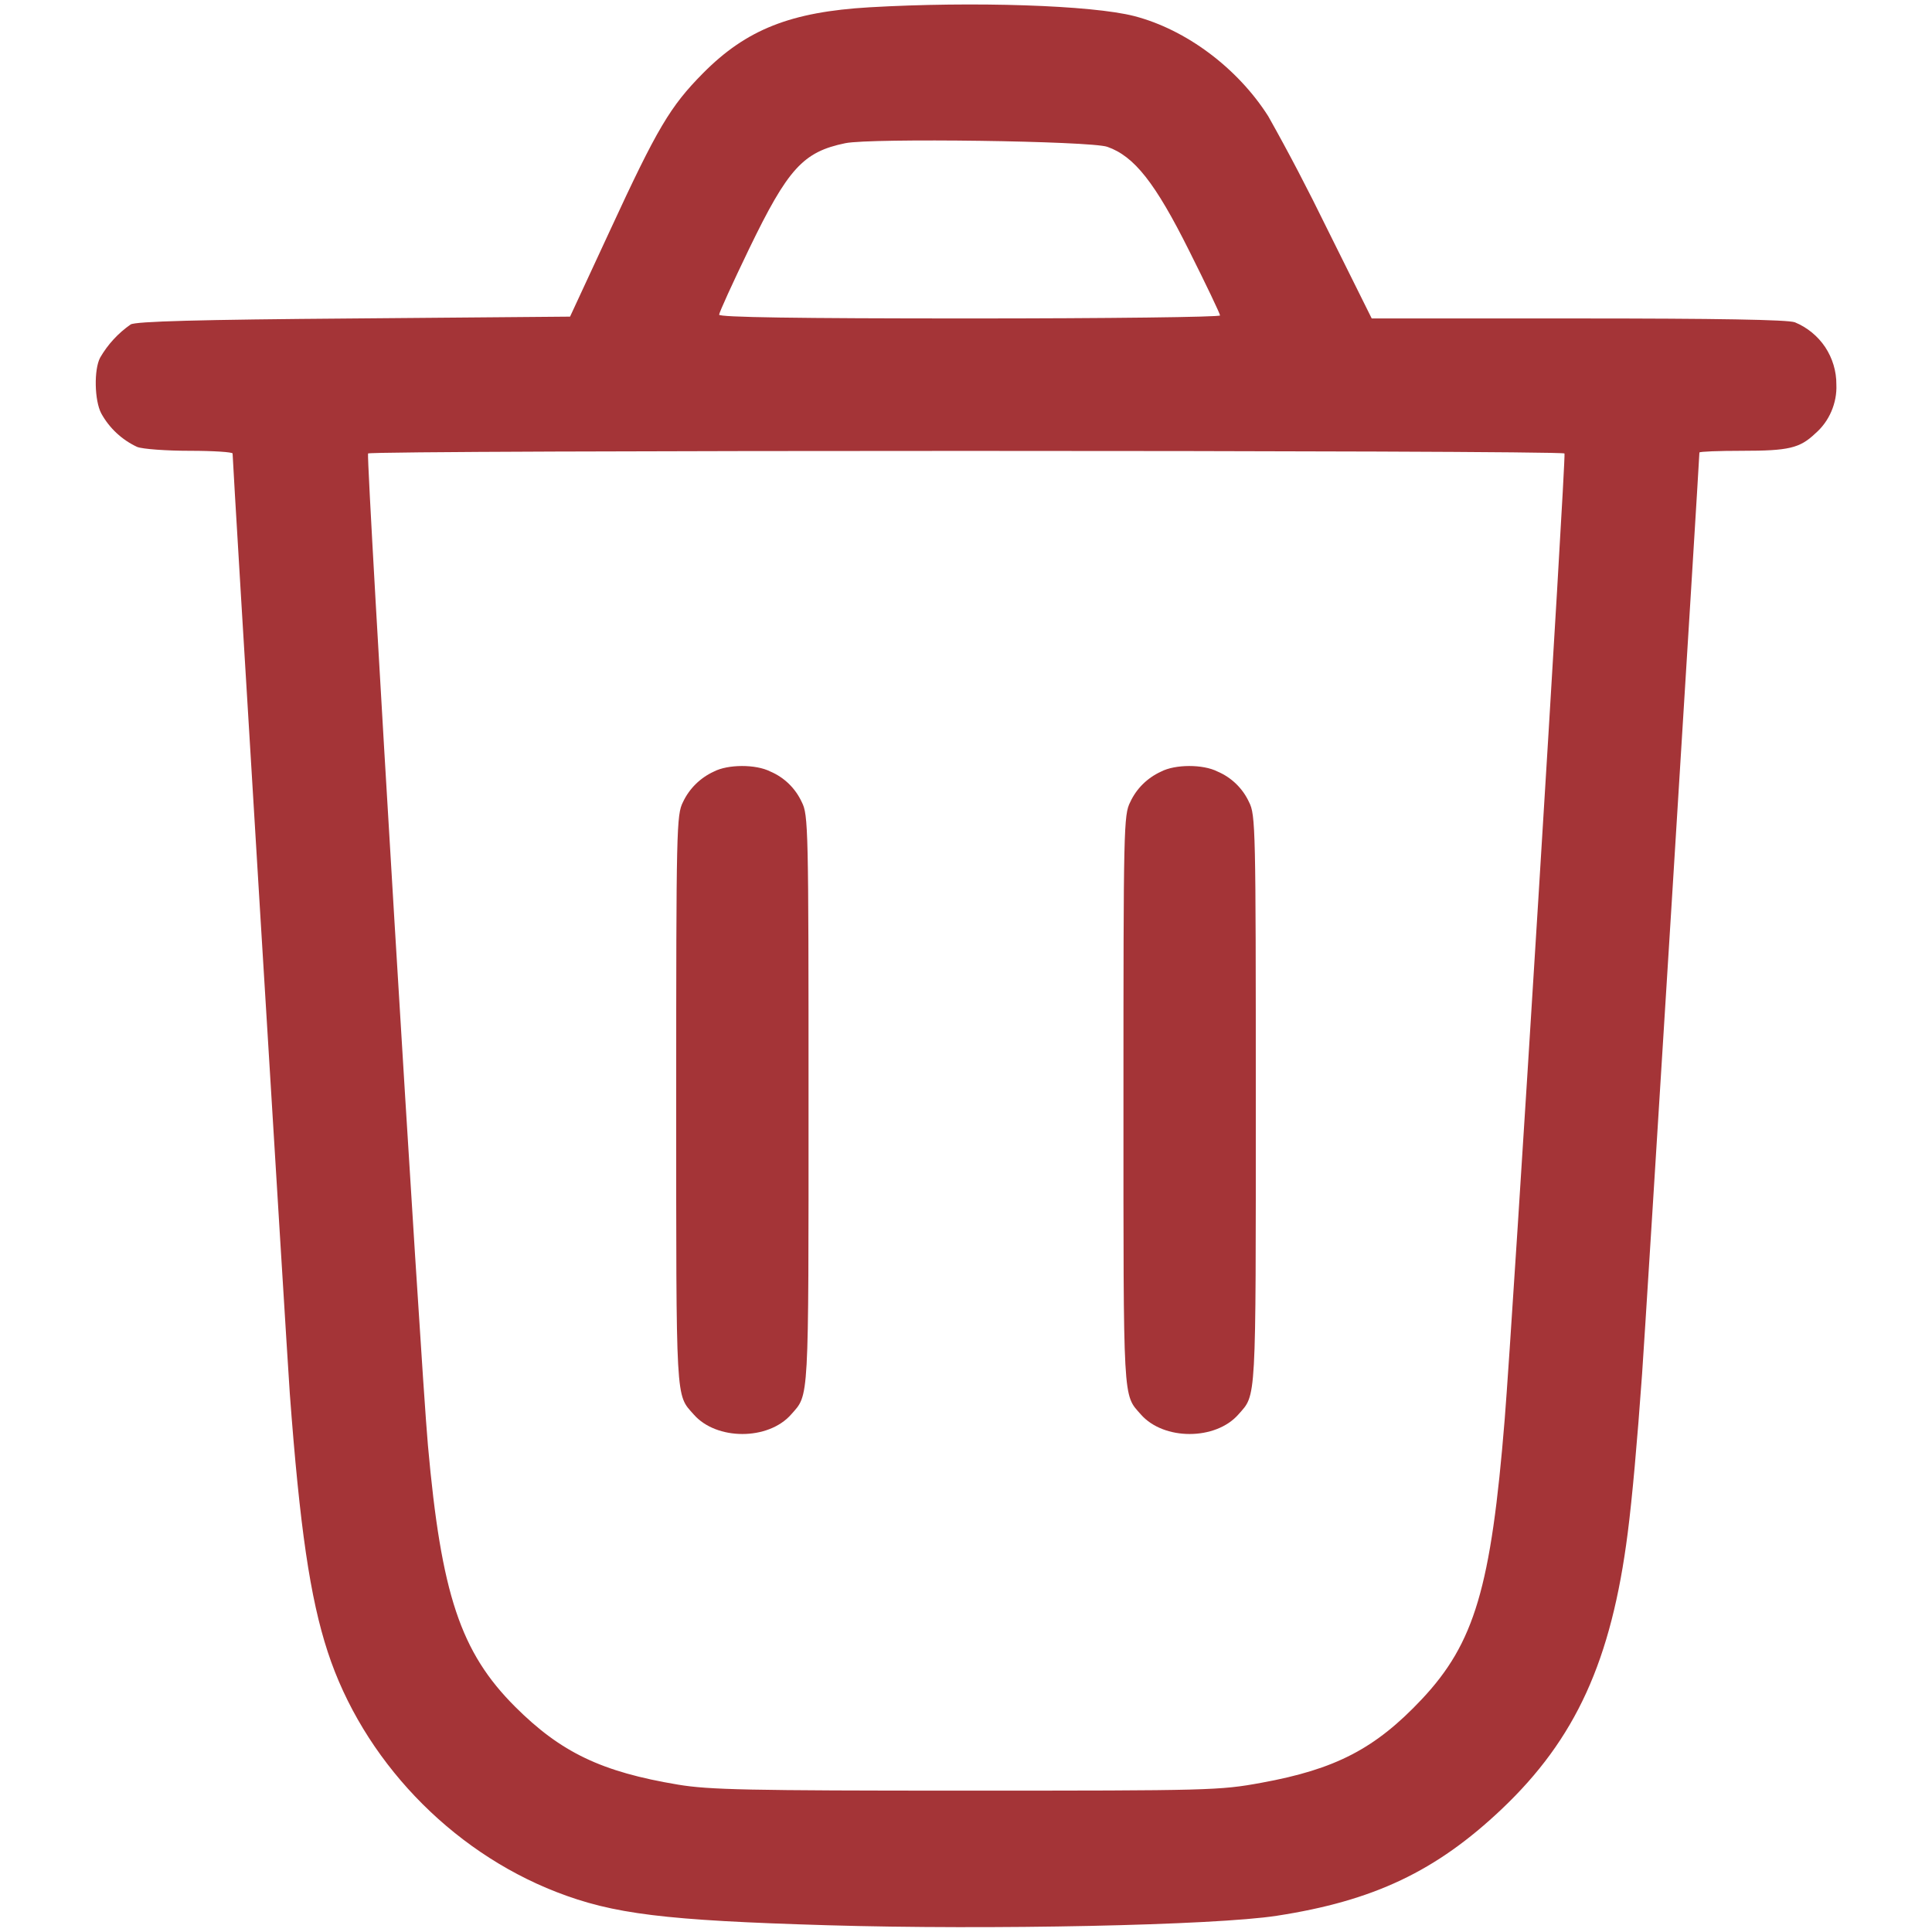 <svg width="18" height="18" viewBox="0 0 18 18" fill="none" xmlns="http://www.w3.org/2000/svg">
<path fill-rule="evenodd" clip-rule="evenodd" d="M8.1 0.068C7.368 0.111 6.954 0.274 6.55 0.682C6.244 0.991 6.124 1.193 5.682 2.15L5.311 2.95L3.298 2.967C1.853 2.978 1.264 2.994 1.217 3.023C1.101 3.104 1.004 3.209 0.933 3.332C0.874 3.444 0.88 3.731 0.943 3.851C1.018 3.988 1.136 4.098 1.278 4.164C1.329 4.184 1.55 4.2 1.769 4.2C1.988 4.2 2.167 4.212 2.167 4.225C2.167 4.311 2.673 12.605 2.7 12.983C2.793 14.233 2.889 14.888 3.053 15.389C3.379 16.388 4.191 17.241 5.183 17.627C5.714 17.833 6.192 17.892 7.708 17.937C9.225 17.982 11.317 17.938 11.894 17.849C12.798 17.71 13.38 17.434 13.991 16.855C14.681 16.201 15.013 15.472 15.165 14.283C15.207 13.957 15.253 13.441 15.299 12.8C15.327 12.413 15.833 4.273 15.833 4.216C15.833 4.207 16.013 4.2 16.231 4.2C16.664 4.2 16.768 4.176 16.912 4.039C16.977 3.983 17.028 3.913 17.062 3.834C17.096 3.755 17.113 3.669 17.109 3.583C17.11 3.459 17.073 3.337 17.005 3.234C16.936 3.131 16.837 3.05 16.723 3.003C16.661 2.978 15.983 2.967 14.705 2.967H12.78L12.361 2.124C12.189 1.772 12.008 1.424 11.816 1.083C11.53 0.633 11.05 0.275 10.568 0.15C10.174 0.048 9.066 0.012 8.1 0.068ZM10.317 1.368C10.568 1.456 10.763 1.703 11.079 2.336C11.238 2.653 11.367 2.924 11.367 2.939C11.367 2.954 10.317 2.967 9.033 2.967C7.427 2.967 6.7 2.956 6.7 2.932C6.7 2.913 6.825 2.638 6.978 2.321C7.341 1.57 7.482 1.415 7.876 1.334C8.116 1.285 10.161 1.313 10.317 1.368ZM14.576 4.225C14.592 4.256 14.095 12.282 14.019 13.222C13.892 14.79 13.738 15.308 13.246 15.832C12.813 16.292 12.443 16.484 11.75 16.61C11.363 16.681 11.274 16.683 9 16.683C6.959 16.683 6.606 16.675 6.317 16.627C5.604 16.508 5.226 16.327 4.799 15.901C4.291 15.393 4.111 14.854 3.987 13.467C3.916 12.676 3.413 4.327 3.429 4.225C3.435 4.193 14.558 4.193 14.576 4.225ZM6.65 7.189C6.524 7.247 6.422 7.347 6.363 7.473C6.303 7.592 6.3 7.713 6.3 10.25C6.3 13.099 6.294 12.987 6.463 13.178C6.675 13.421 7.158 13.421 7.371 13.178C7.539 12.987 7.533 13.099 7.533 10.25C7.533 7.713 7.531 7.592 7.47 7.473C7.411 7.345 7.307 7.243 7.177 7.188C7.042 7.119 6.781 7.12 6.65 7.189ZM10.817 7.189C10.69 7.247 10.588 7.347 10.53 7.473C10.469 7.592 10.467 7.713 10.467 10.25C10.467 13.099 10.461 12.987 10.629 13.178C10.842 13.421 11.325 13.421 11.538 13.178C11.706 12.987 11.7 13.099 11.7 10.25C11.7 7.713 11.698 7.592 11.637 7.473C11.578 7.345 11.473 7.243 11.343 7.188C11.208 7.119 10.948 7.12 10.817 7.189Z" fill="#A43437"/>
</svg>
